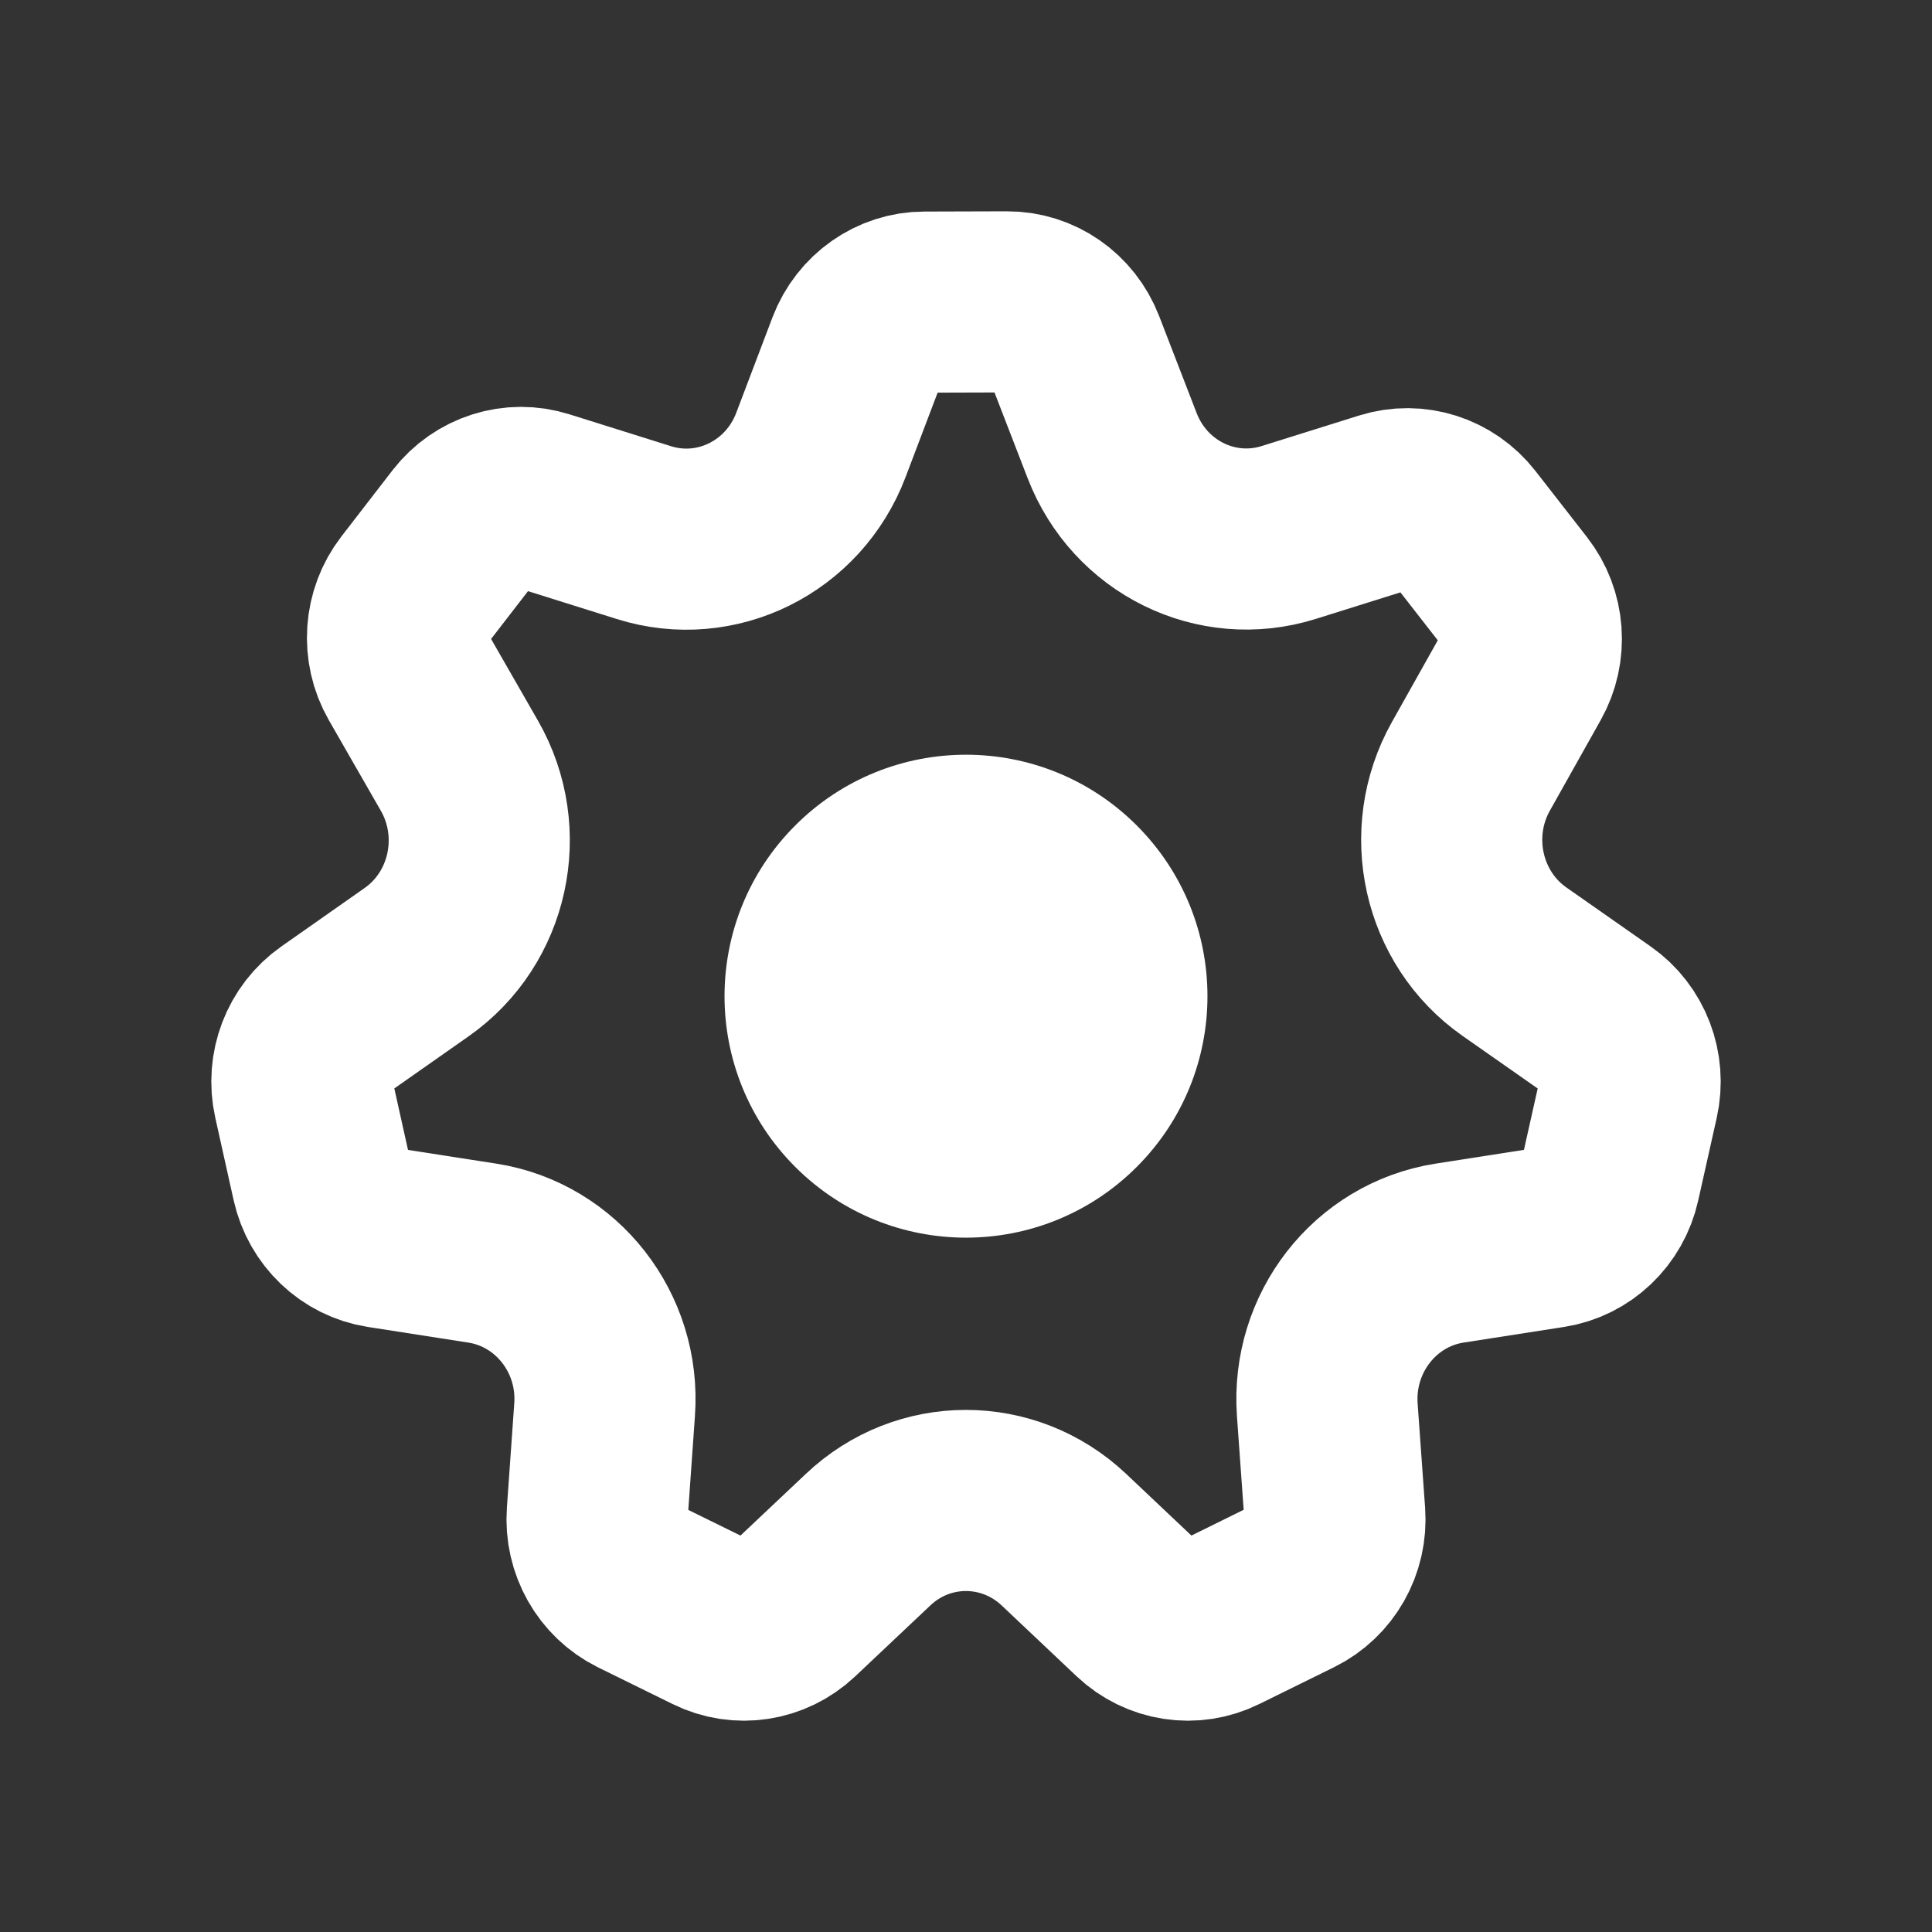 <svg width="16" height="16" viewBox="0 0 16 16" fill="none" xmlns="http://www.w3.org/2000/svg">
  <rect x="0" y="0" width="16" height="16" fill="#333333" stroke="none"/>
  <path
    d="M3.161 10.248L3.996 10.378C4.612 10.475 5.053 11.04 5.007 11.675L4.946 12.538C4.928 12.789 5.062 13.025 5.283 13.135L5.901 13.439C6.123 13.549 6.387 13.508 6.568 13.337L7.189 12.751C7.646 12.318 8.352 12.318 8.811 12.751L9.431 13.337C9.612 13.508 9.876 13.549 10.098 13.439L10.717 13.134C10.938 13.025 11.072 12.79 11.054 12.539L10.992 11.675C10.947 11.04 11.387 10.475 12.003 10.378L12.838 10.248C13.082 10.21 13.278 10.023 13.332 9.778L13.485 9.095C13.54 8.849 13.443 8.594 13.239 8.452L12.542 7.964C12.028 7.604 11.871 6.9 12.181 6.347L12.602 5.597C12.725 5.379 12.705 5.106 12.551 4.909L12.124 4.361C11.971 4.165 11.715 4.083 11.479 4.157L10.672 4.41C10.075 4.597 9.439 4.284 9.21 3.69L8.9 2.888C8.809 2.653 8.588 2.499 8.341 2.5L7.656 2.502C7.41 2.502 7.189 2.658 7.099 2.893L6.798 3.686C6.571 4.283 5.931 4.599 5.333 4.411L4.492 4.147C4.256 4.072 3.999 4.154 3.845 4.352L3.421 4.901C3.268 5.099 3.249 5.373 3.374 5.591L3.805 6.342C4.122 6.896 3.967 7.607 3.449 7.969L2.761 8.452C2.558 8.594 2.46 8.849 2.515 9.094L2.667 9.777C2.722 10.023 2.918 10.21 3.161 10.248Z"
    stroke="white" stroke-width="1.5" stroke-linecap="round" stroke-linejoin="round" />
  <path
    d="M9.414 6.836C8.633 6.055 7.367 6.055 6.586 6.836C5.805 7.617 5.805 8.883 6.586 9.664C7.367 10.445 8.633 10.445 9.414 9.664C10.195 8.883 10.195 7.617 9.414 6.836Z"
    fill="white" />
</svg>
